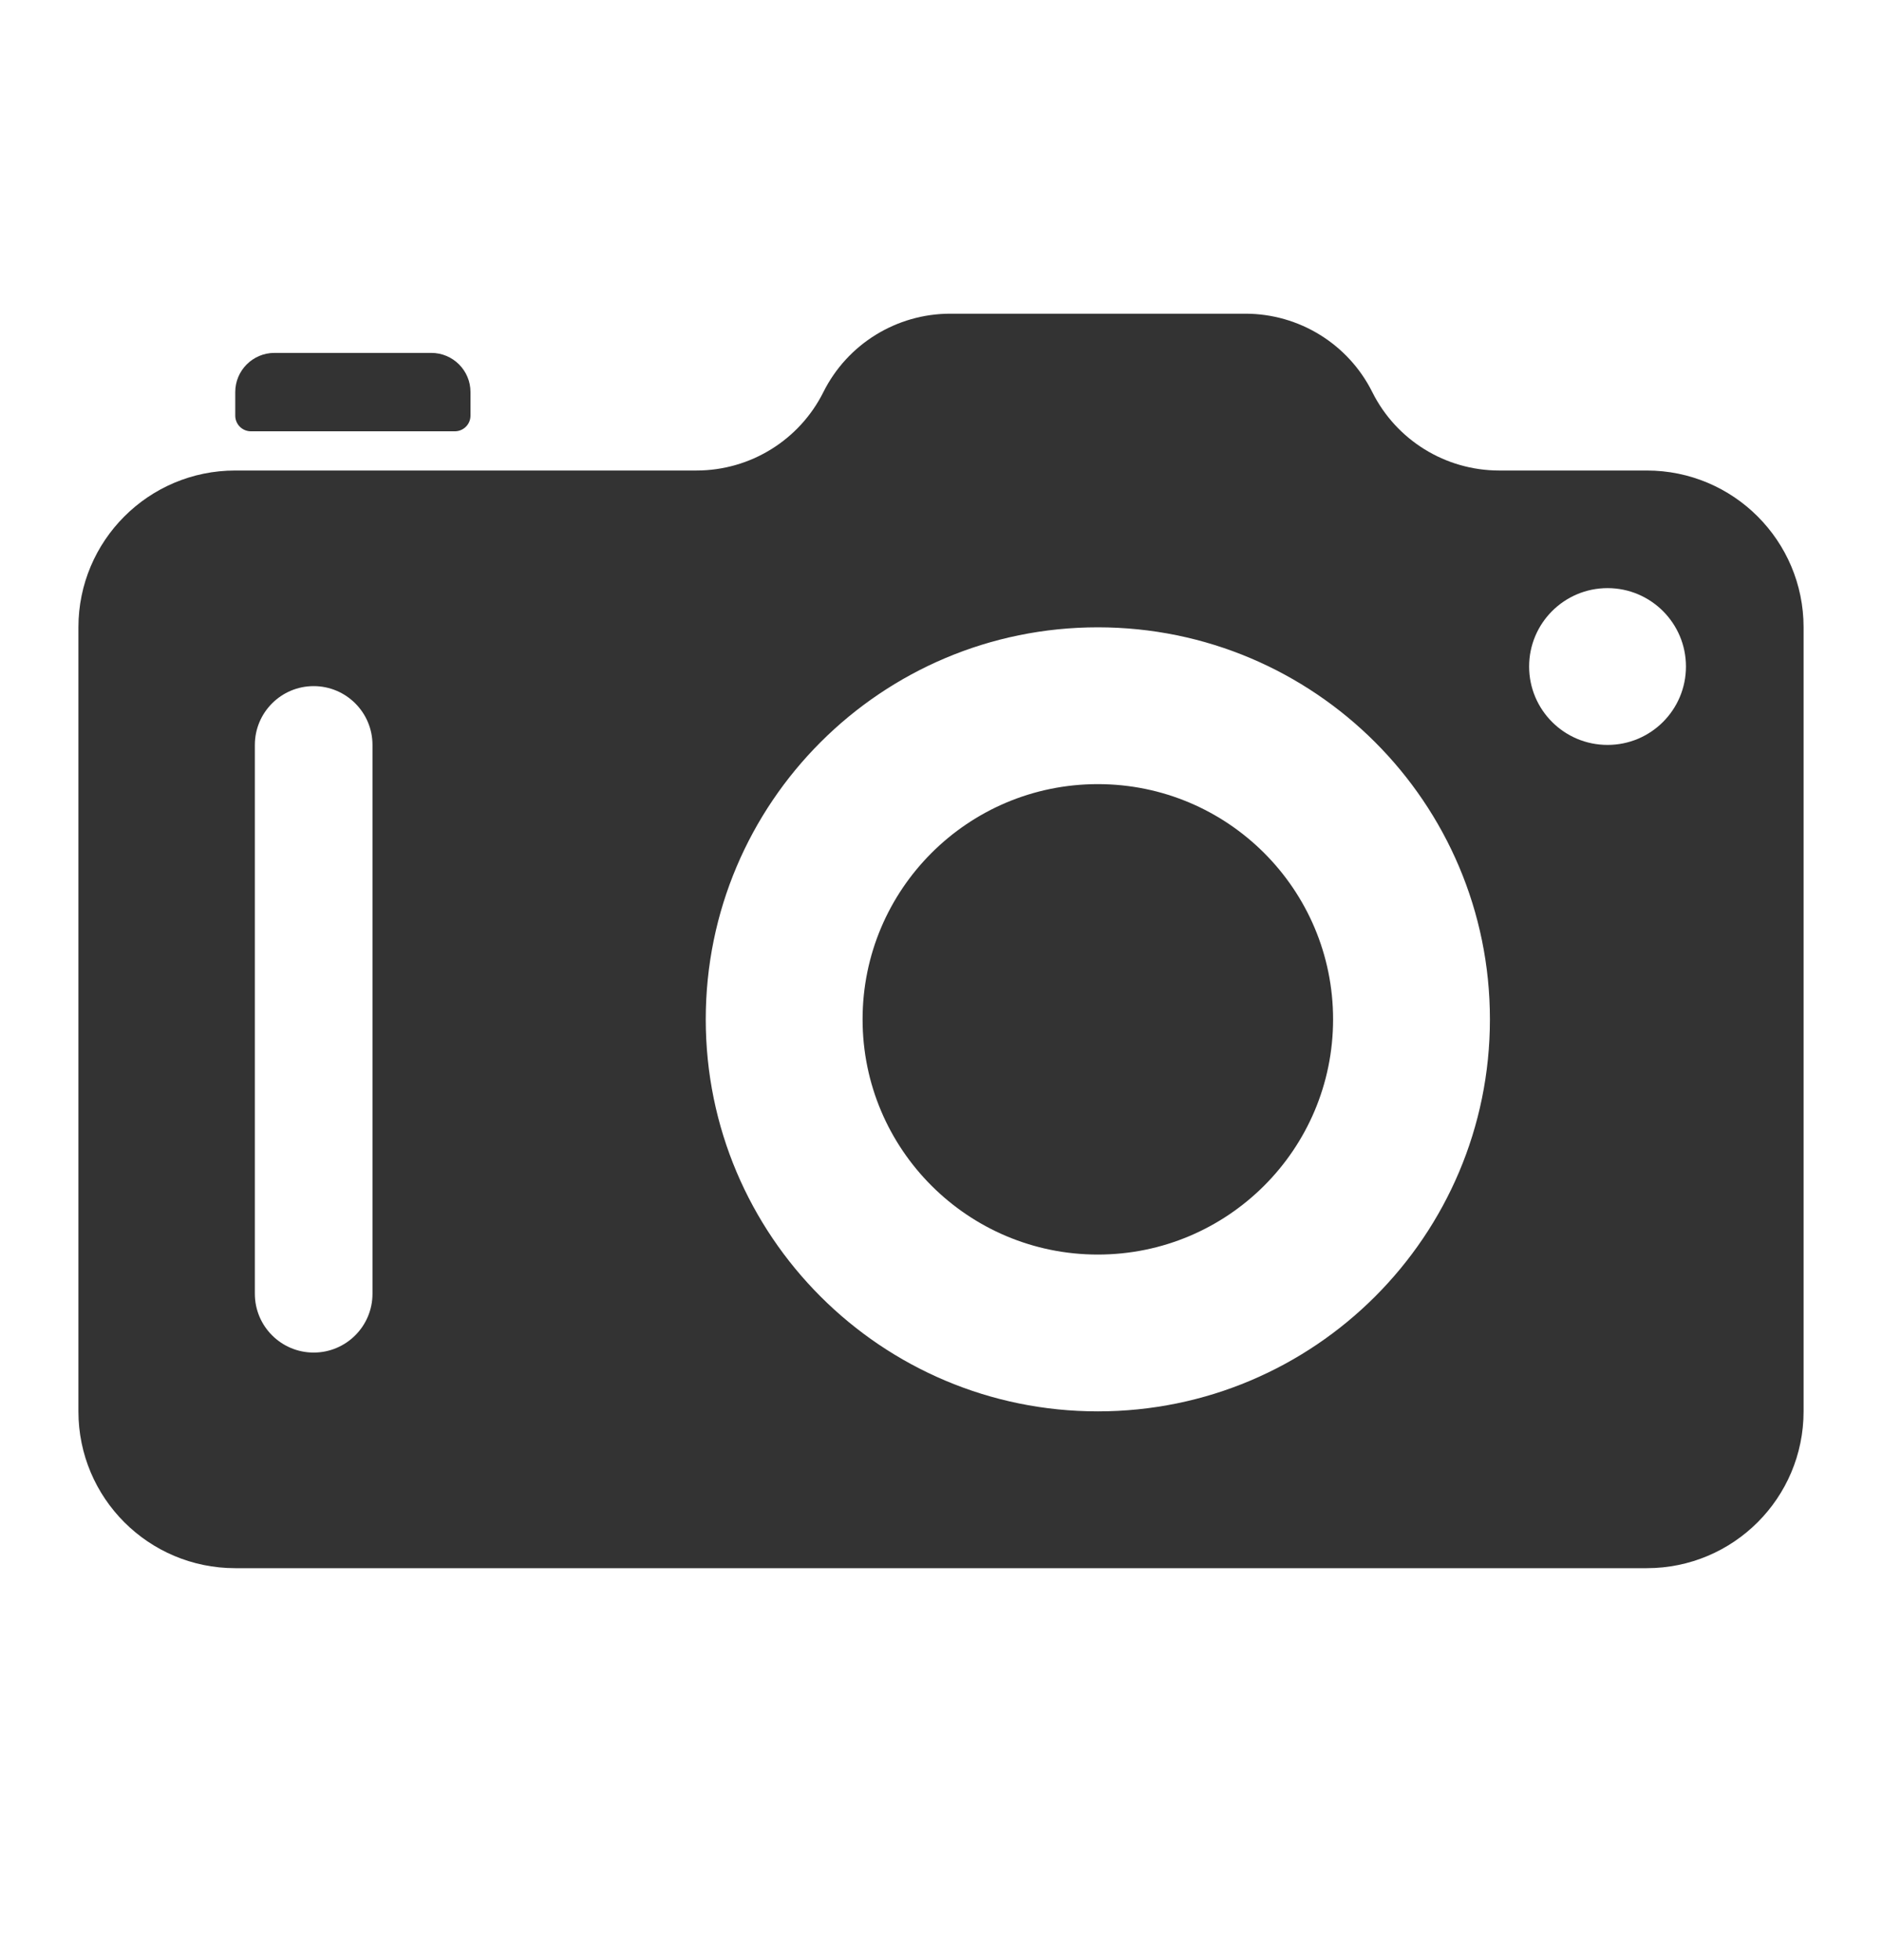 <svg width="24" height="25" viewBox="0 0 24 25" fill="none" xmlns="http://www.w3.org/2000/svg">
<path d="M3 5.001C3 4.725 3.224 4.501 3.5 4.501H5.5C5.776 4.501 6 4.725 6 5.001V5.301C6 5.412 5.91 5.501 5.8 5.501H3.2C3.09 5.501 3 5.412 3 5.301V5.001Z" fill="#333333"/>
<path fill-rule="evenodd" clip-rule="evenodd" d="M23 8.001C23 6.897 22.105 6.001 21 6.001H19.118C18.433 6.001 17.806 5.614 17.5 5.001C17.194 4.388 16.567 4.001 15.882 4.001H12.118C11.433 4.001 10.806 4.388 10.5 5.001C10.194 5.614 9.567 6.001 8.882 6.001H3C1.895 6.001 1 6.897 1 8.001V18.001C1 19.106 1.895 20.001 3 20.001H21C22.105 20.001 23 19.106 23 18.001V8.001ZM17 13.001C17 14.658 15.657 16.001 14 16.001C12.343 16.001 11 14.658 11 13.001C11 11.344 12.343 10.001 14 10.001C15.657 10.001 17 11.344 17 13.001ZM19 13.001C19 15.763 16.761 18.001 14 18.001C11.239 18.001 9 15.763 9 13.001C9 10.24 11.239 8.001 14 8.001C16.761 8.001 19 10.24 19 13.001ZM4 8.751C4.414 8.751 4.75 9.087 4.75 9.501V16.501C4.75 16.915 4.414 17.251 4 17.251C3.586 17.251 3.25 16.915 3.25 16.501V9.501C3.25 9.087 3.586 8.751 4 8.751ZM20.5 9.501C21.052 9.501 21.5 9.054 21.5 8.501C21.5 7.949 21.052 7.501 20.5 7.501C19.948 7.501 19.5 7.949 19.5 8.501C19.5 9.054 19.948 9.501 20.5 9.501Z" fill="#333333"/>
</svg>
